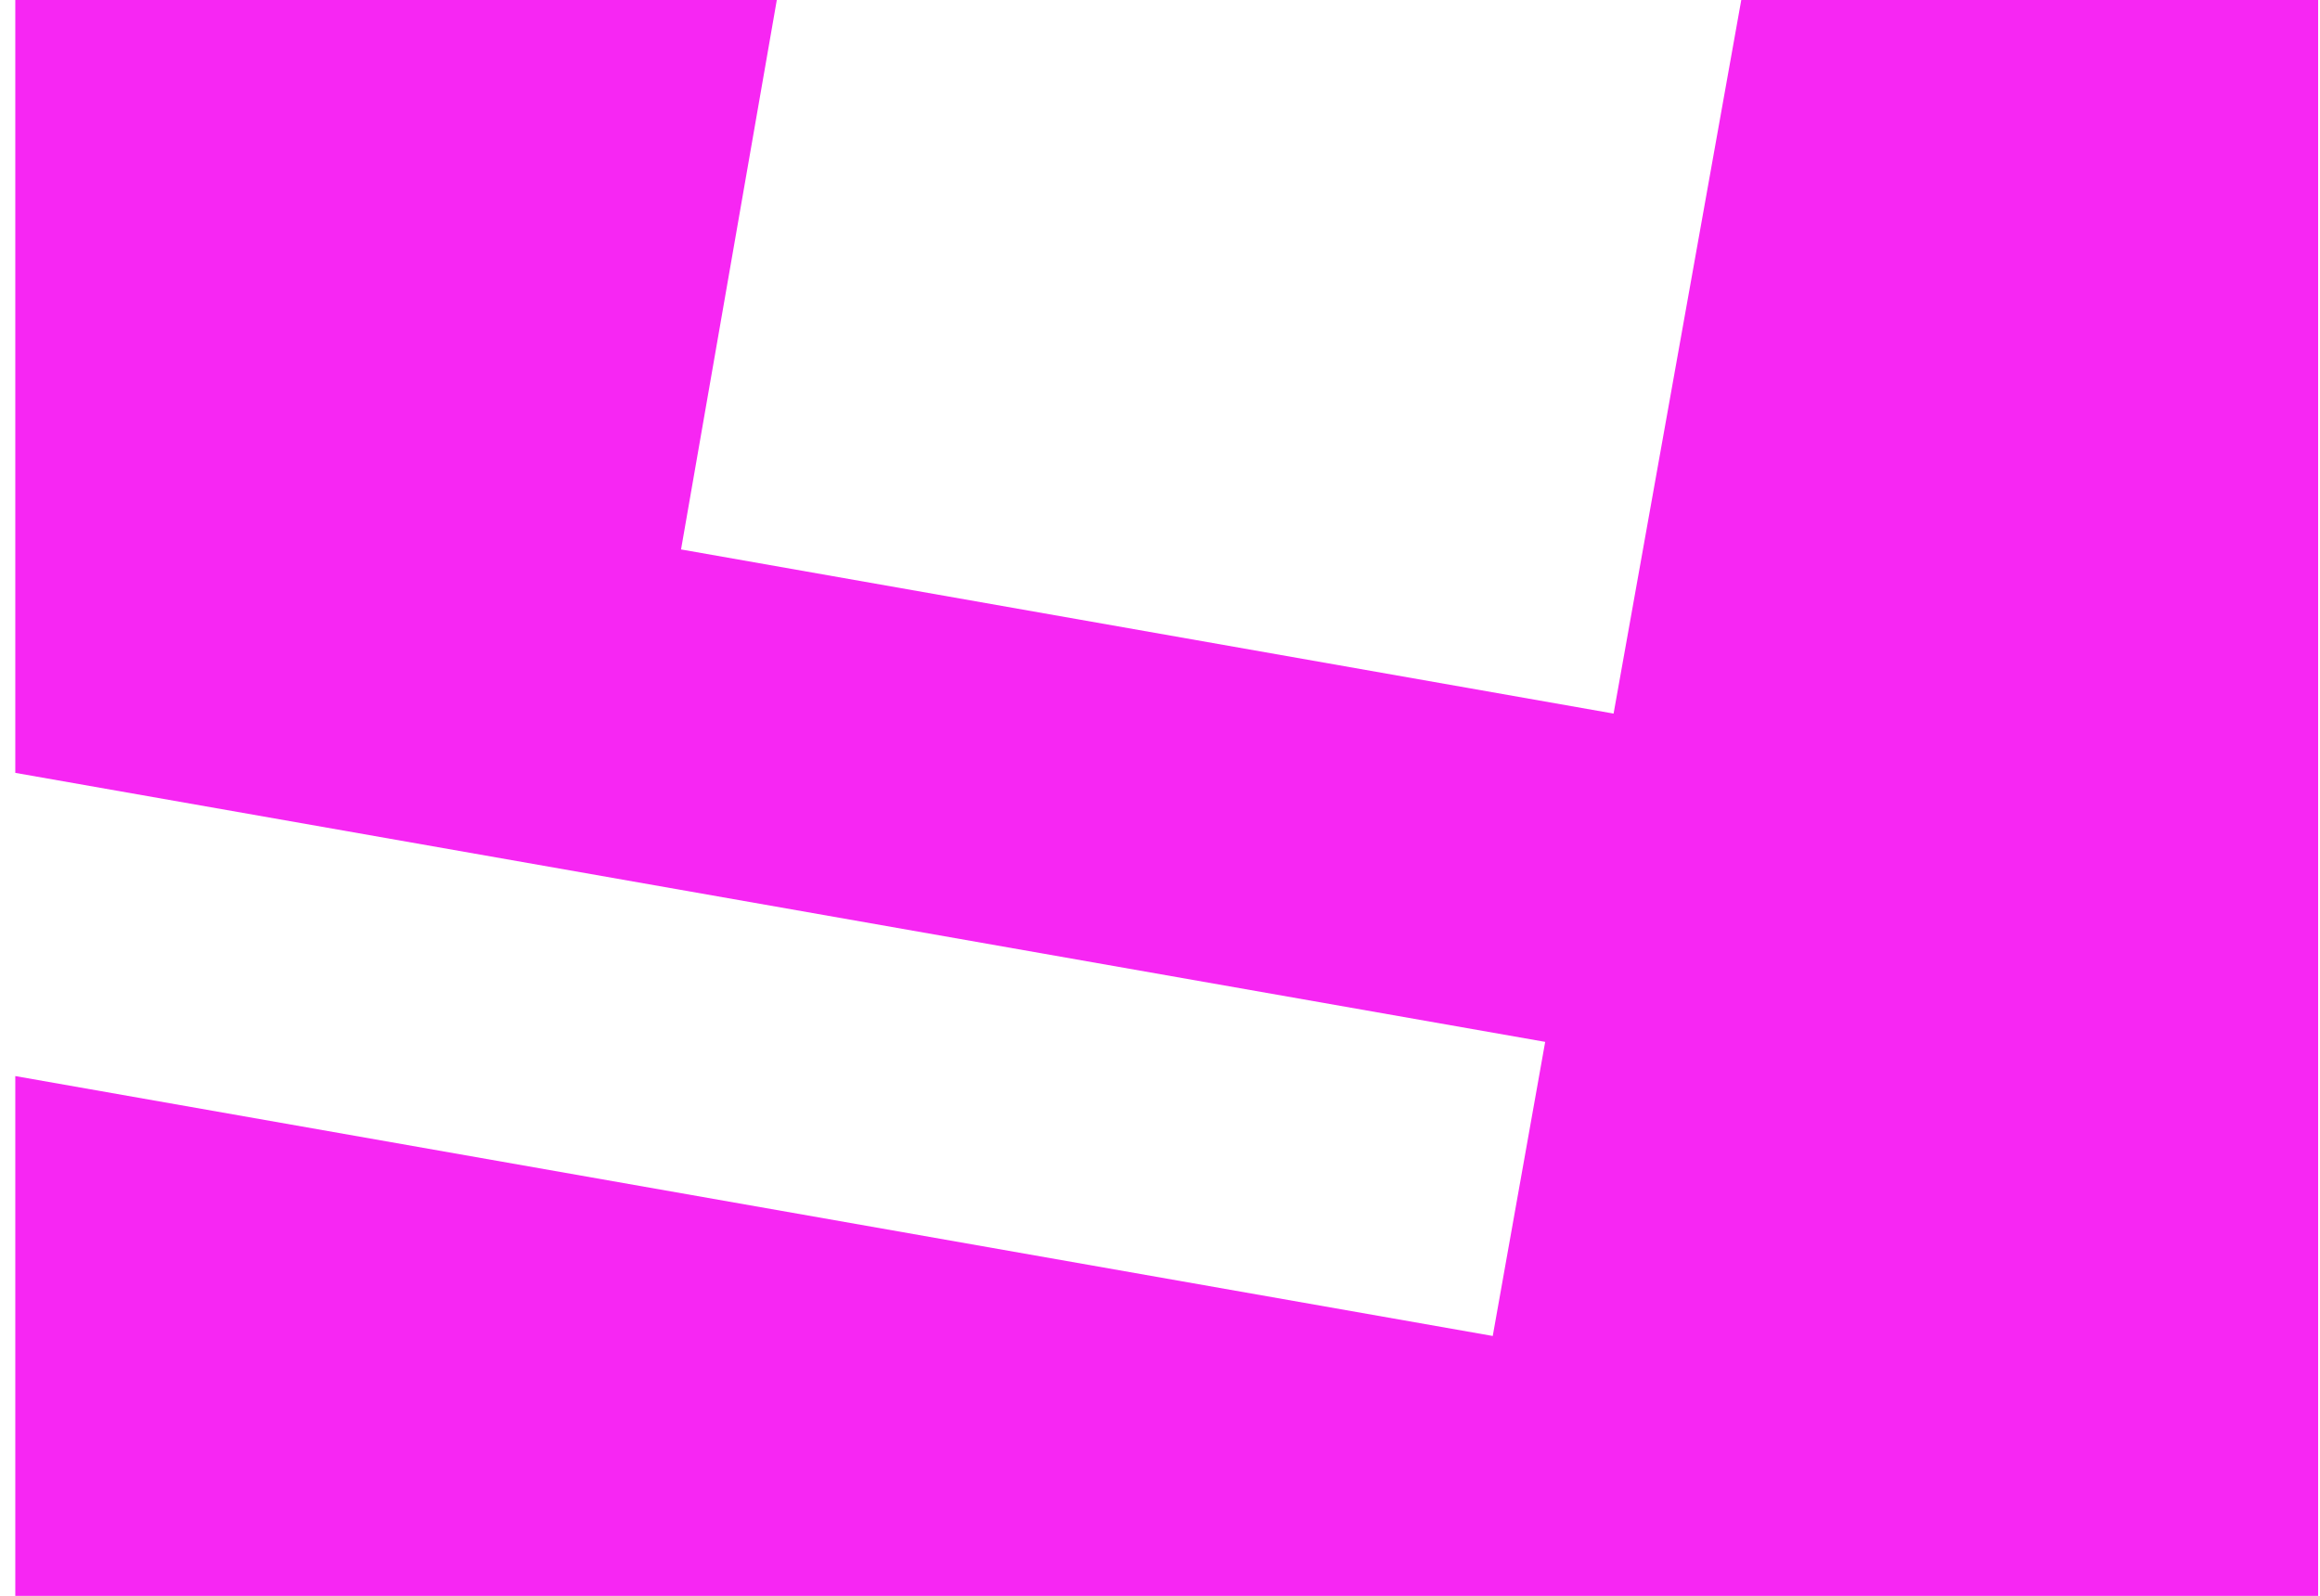 <svg width="141" height="97" viewBox="0 0 141 97" fill="none" xmlns="http://www.w3.org/2000/svg">
<path d="M140.886 -5.08172e-06V97H0.929V65.406L90.723 81.203L93.91 63.327L0.929 46.976V-5.08172e-06H47.211L41.391 33.396L98.067 43.373L105.827 -5.08172e-06H140.886Z" fill="#F726F3"/>
</svg>
